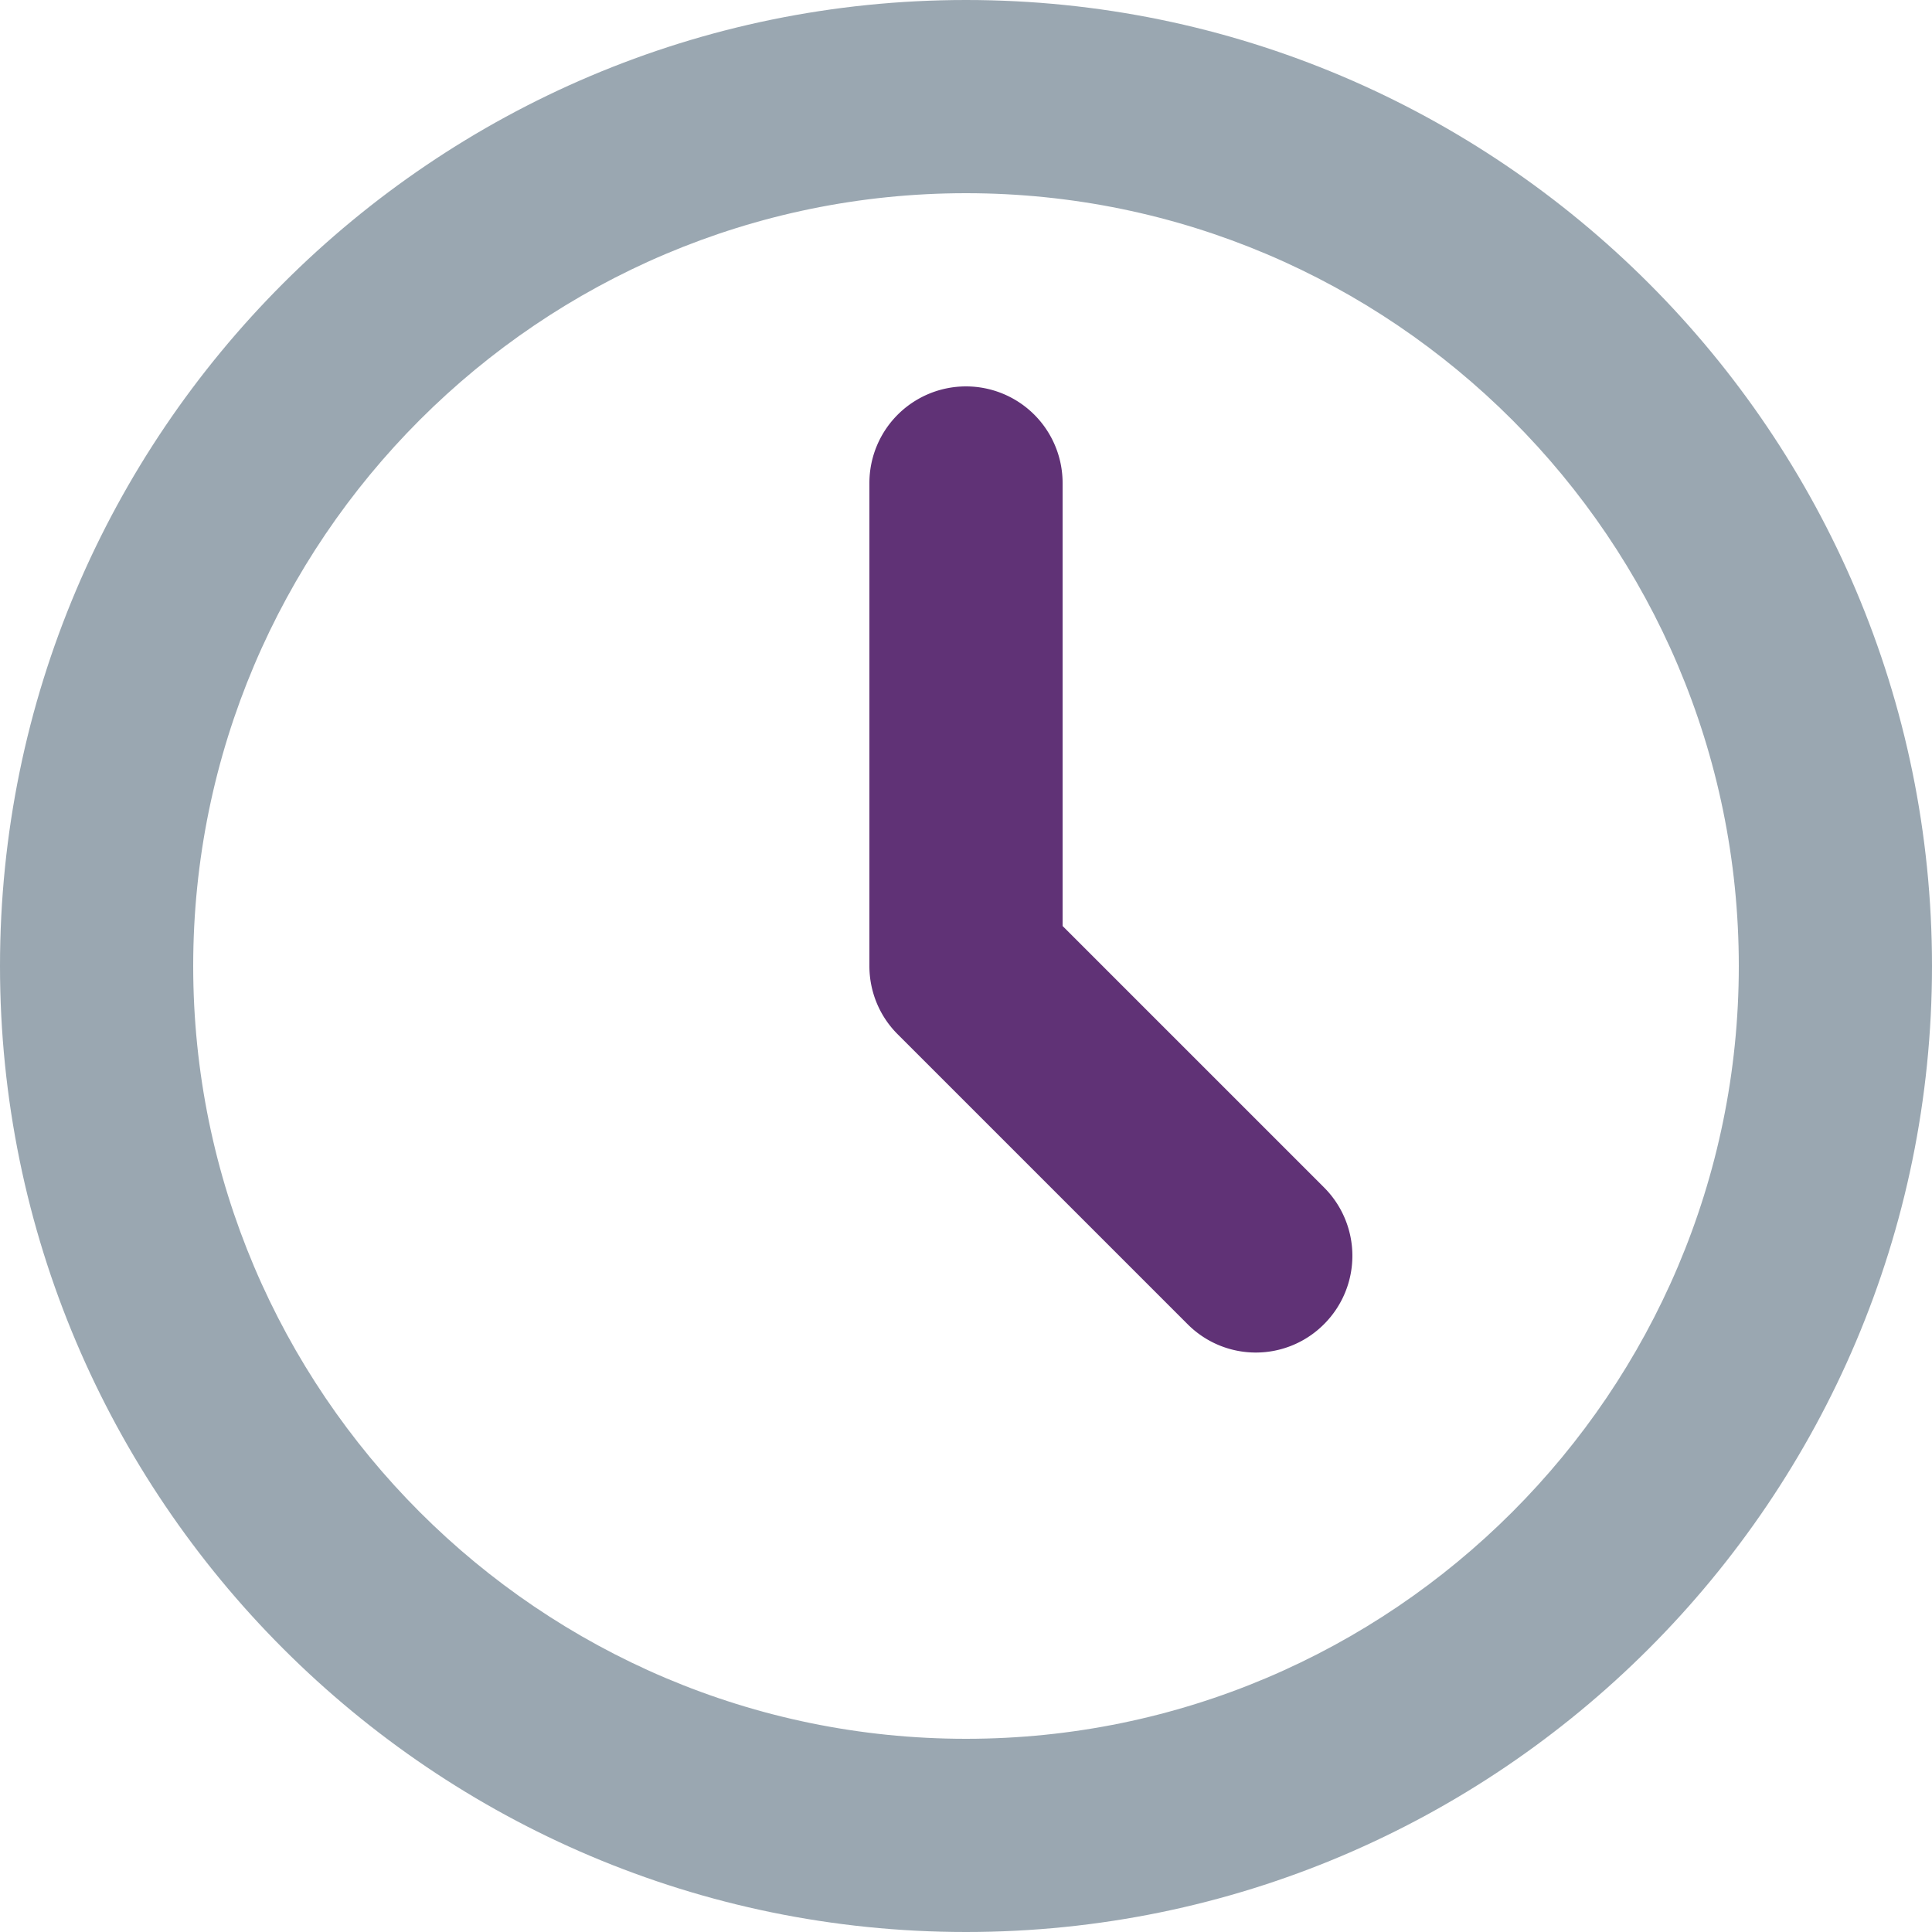 <svg xmlns="http://www.w3.org/2000/svg" viewBox="0 0 20 20"><g fill="none" fill-rule="evenodd"><path fill="#9AA7B1" d="M10 0C4.486 0 0 4.486 0 10s4.486 10 10 10 10-4.486 10-10S15.514 0 10 0m0 18c-4.41 0-8-3.59-8-8s3.59-8 8-8 8 3.59 8 8-3.59 8-8 8"/><path fill="#603276" d="M11 9.586V5a1 1 0 1 0-2 0v5c0 .266.105.52.293.707l3 3a.996.996 0 0 0 1.414 0 1 1 0 0 0 0-1.414L11 9.586z"/></g></svg>